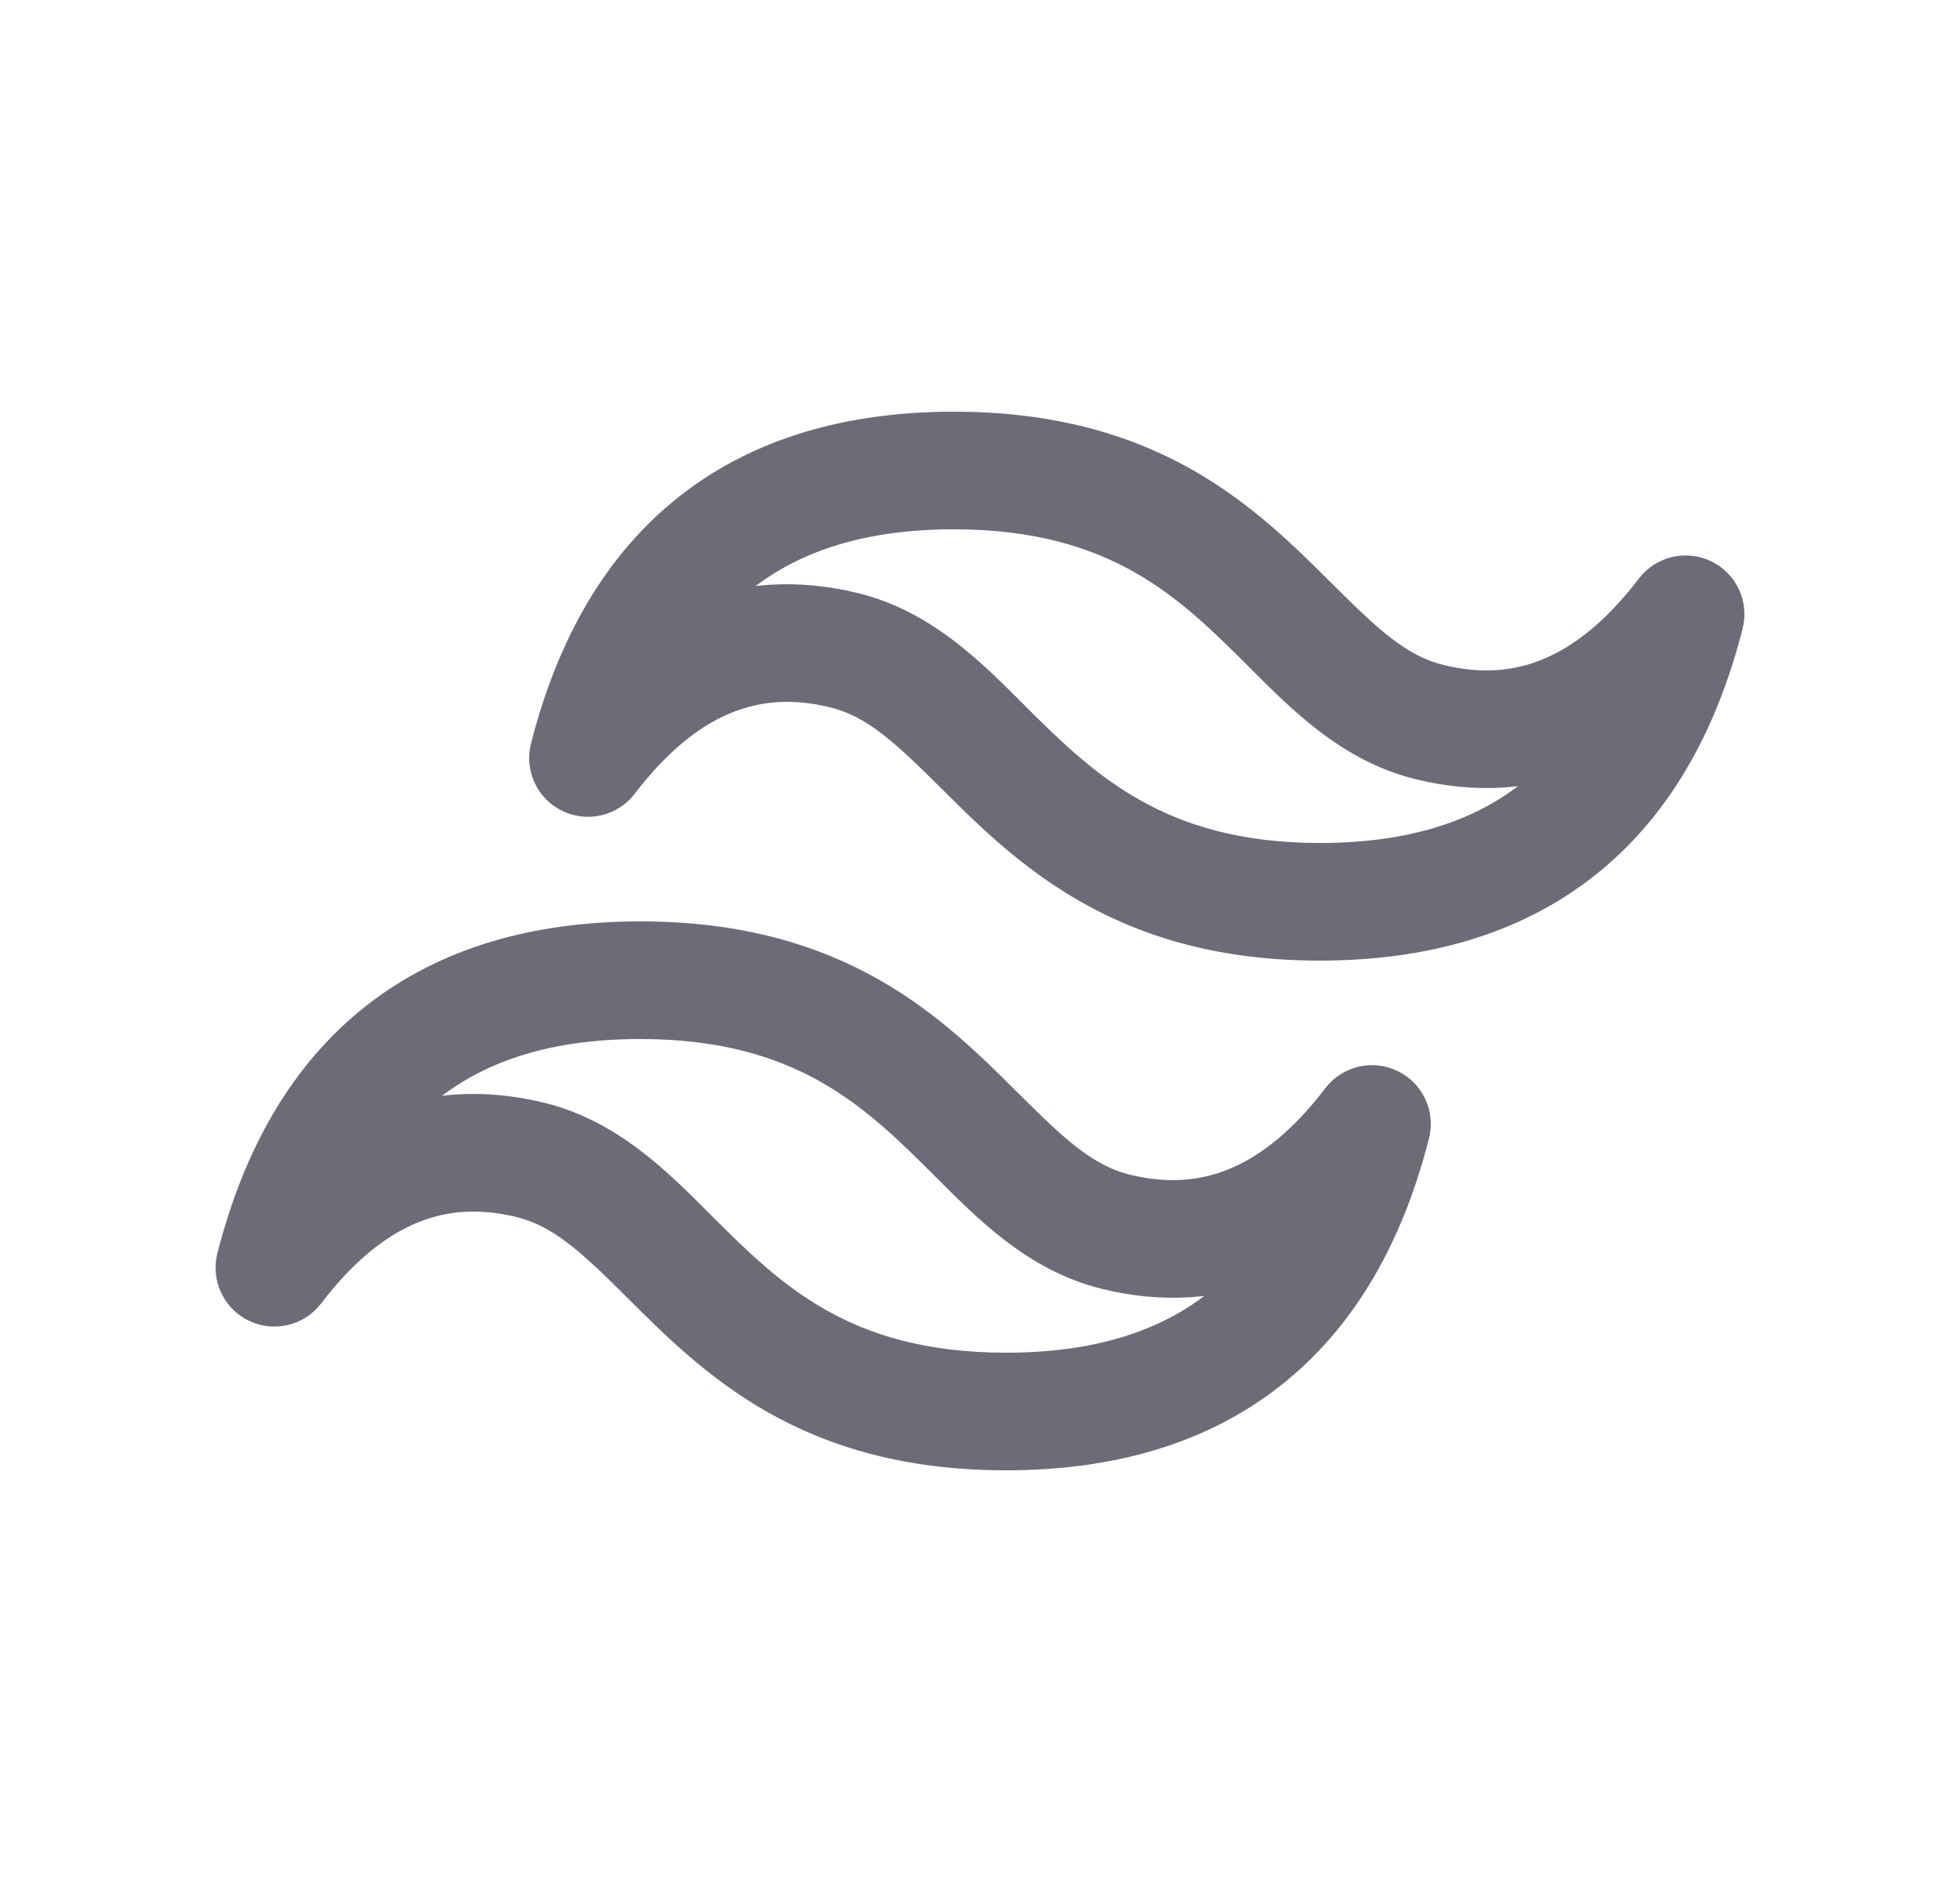 <svg width="25" height="24" viewBox="0 0 25 24" fill="none" xmlns="http://www.w3.org/2000/svg">
<path d="M7.5 9.667L6.773 9.482C6.685 9.827 6.852 10.187 7.173 10.342C7.494 10.497 7.88 10.405 8.096 10.122L7.5 9.667ZM10.767 8.292L10.588 9.02L10.588 9.02L10.767 8.292ZM12.545 9.532L12.015 10.063L12.016 10.063L12.545 9.532ZM21.5 7.833L22.227 8.018C22.315 7.673 22.148 7.313 21.827 7.158C21.506 7.003 21.12 7.095 20.904 7.378L21.5 7.833ZM18.233 9.208L18.412 8.48L18.412 8.48L18.233 9.208ZM16.455 7.968L16.985 7.437L16.984 7.437L16.455 7.968ZM3.5 16.167L2.773 15.982C2.685 16.327 2.852 16.687 3.173 16.842C3.494 16.997 3.88 16.905 4.096 16.622L3.5 16.167ZM6.767 14.792L6.588 15.52L6.588 15.52L6.767 14.792ZM8.545 16.032L8.015 16.563L8.016 16.564L8.545 16.032ZM17.5 14.333L18.227 14.518C18.315 14.173 18.148 13.813 17.827 13.658C17.506 13.503 17.12 13.595 16.904 13.878L17.5 14.333ZM14.233 15.708L14.412 14.98L14.412 14.98L14.233 15.708ZM12.455 14.468L12.985 13.937L12.984 13.937L12.455 14.468ZM12.167 5.25C10.798 5.25 9.611 5.588 8.67 6.327C7.73 7.065 7.114 8.144 6.773 9.482L8.227 9.852C8.509 8.745 8.981 7.99 9.597 7.506C10.211 7.023 11.046 6.75 12.167 6.75V5.25ZM8.096 10.122C8.507 9.584 8.915 9.263 9.308 9.098C9.691 8.937 10.109 8.903 10.588 9.02L10.946 7.564C10.181 7.376 9.432 7.418 8.726 7.715C8.03 8.008 7.426 8.527 6.904 9.212L8.096 10.122ZM10.588 9.02C11.06 9.136 11.423 9.471 12.015 10.063L13.075 9.001C12.545 8.473 11.894 7.796 10.945 7.564L10.588 9.02ZM12.016 10.063C12.471 10.517 13.036 11.078 13.807 11.512C14.593 11.954 15.563 12.25 16.833 12.25V10.75C15.815 10.75 15.099 10.518 14.542 10.204C13.97 9.882 13.535 9.46 13.074 9.001L12.016 10.063ZM16.833 12.25C18.202 12.25 19.389 11.912 20.33 11.173C21.27 10.434 21.886 9.356 22.227 8.018L20.773 7.648C20.491 8.755 20.019 9.51 19.403 9.994C18.789 10.477 17.954 10.75 16.833 10.75V12.25ZM20.904 7.378C20.494 7.916 20.085 8.237 19.692 8.402C19.309 8.563 18.891 8.597 18.412 8.48L18.054 9.936C18.819 10.124 19.568 10.082 20.274 9.785C20.97 9.492 21.573 8.973 22.096 8.288L20.904 7.378ZM18.412 8.48C17.94 8.364 17.577 8.029 16.985 7.437L15.925 8.499C16.455 9.027 17.106 9.704 18.055 9.936L18.412 8.48ZM16.984 7.437C16.532 6.987 15.973 6.424 15.204 5.989C14.419 5.545 13.448 5.25 12.167 5.25V6.75C13.199 6.75 13.914 6.983 14.466 7.295C15.034 7.616 15.462 8.037 15.926 8.499L16.984 7.437ZM8.167 11.75C6.798 11.75 5.611 12.088 4.67 12.827C3.73 13.566 3.114 14.644 2.773 15.982L4.227 16.352C4.509 15.245 4.981 14.49 5.597 14.006C6.211 13.523 7.046 13.25 8.167 13.25V11.75ZM4.096 16.622C4.507 16.084 4.915 15.763 5.308 15.598C5.691 15.437 6.109 15.403 6.588 15.52L6.946 14.064C6.181 13.876 5.432 13.918 4.726 14.215C4.03 14.508 3.426 15.027 2.904 15.712L4.096 16.622ZM6.588 15.52C7.06 15.636 7.423 15.971 8.015 16.563L9.075 15.501C8.545 14.973 7.894 14.296 6.946 14.064L6.588 15.52ZM8.016 16.564C8.468 17.013 9.027 17.576 9.796 18.011C10.581 18.455 11.552 18.75 12.833 18.75V17.25C11.801 17.25 11.086 17.017 10.534 16.705C9.966 16.384 9.538 15.963 9.074 15.501L8.016 16.564ZM12.833 18.75C14.202 18.75 15.389 18.412 16.33 17.673C17.27 16.934 17.886 15.856 18.227 14.518L16.773 14.148C16.491 15.255 16.019 16.01 15.403 16.494C14.789 16.977 13.954 17.25 12.833 17.25V18.75ZM16.904 13.878C16.494 14.416 16.085 14.737 15.692 14.902C15.309 15.063 14.891 15.097 14.412 14.98L14.054 16.436C14.819 16.624 15.568 16.582 16.274 16.285C16.97 15.992 17.573 15.473 18.096 14.788L16.904 13.878ZM14.412 14.98C13.94 14.864 13.577 14.529 12.985 13.937L11.925 14.999C12.455 15.527 13.106 16.204 14.055 16.436L14.412 14.98ZM12.984 13.937C12.532 13.487 11.973 12.924 11.204 12.489C10.419 12.045 9.448 11.75 8.167 11.75V13.25C9.199 13.25 9.914 13.483 10.466 13.795C11.034 14.116 11.462 14.537 11.926 14.999L12.984 13.937Z" fill="#6D6B77"/>
</svg>
